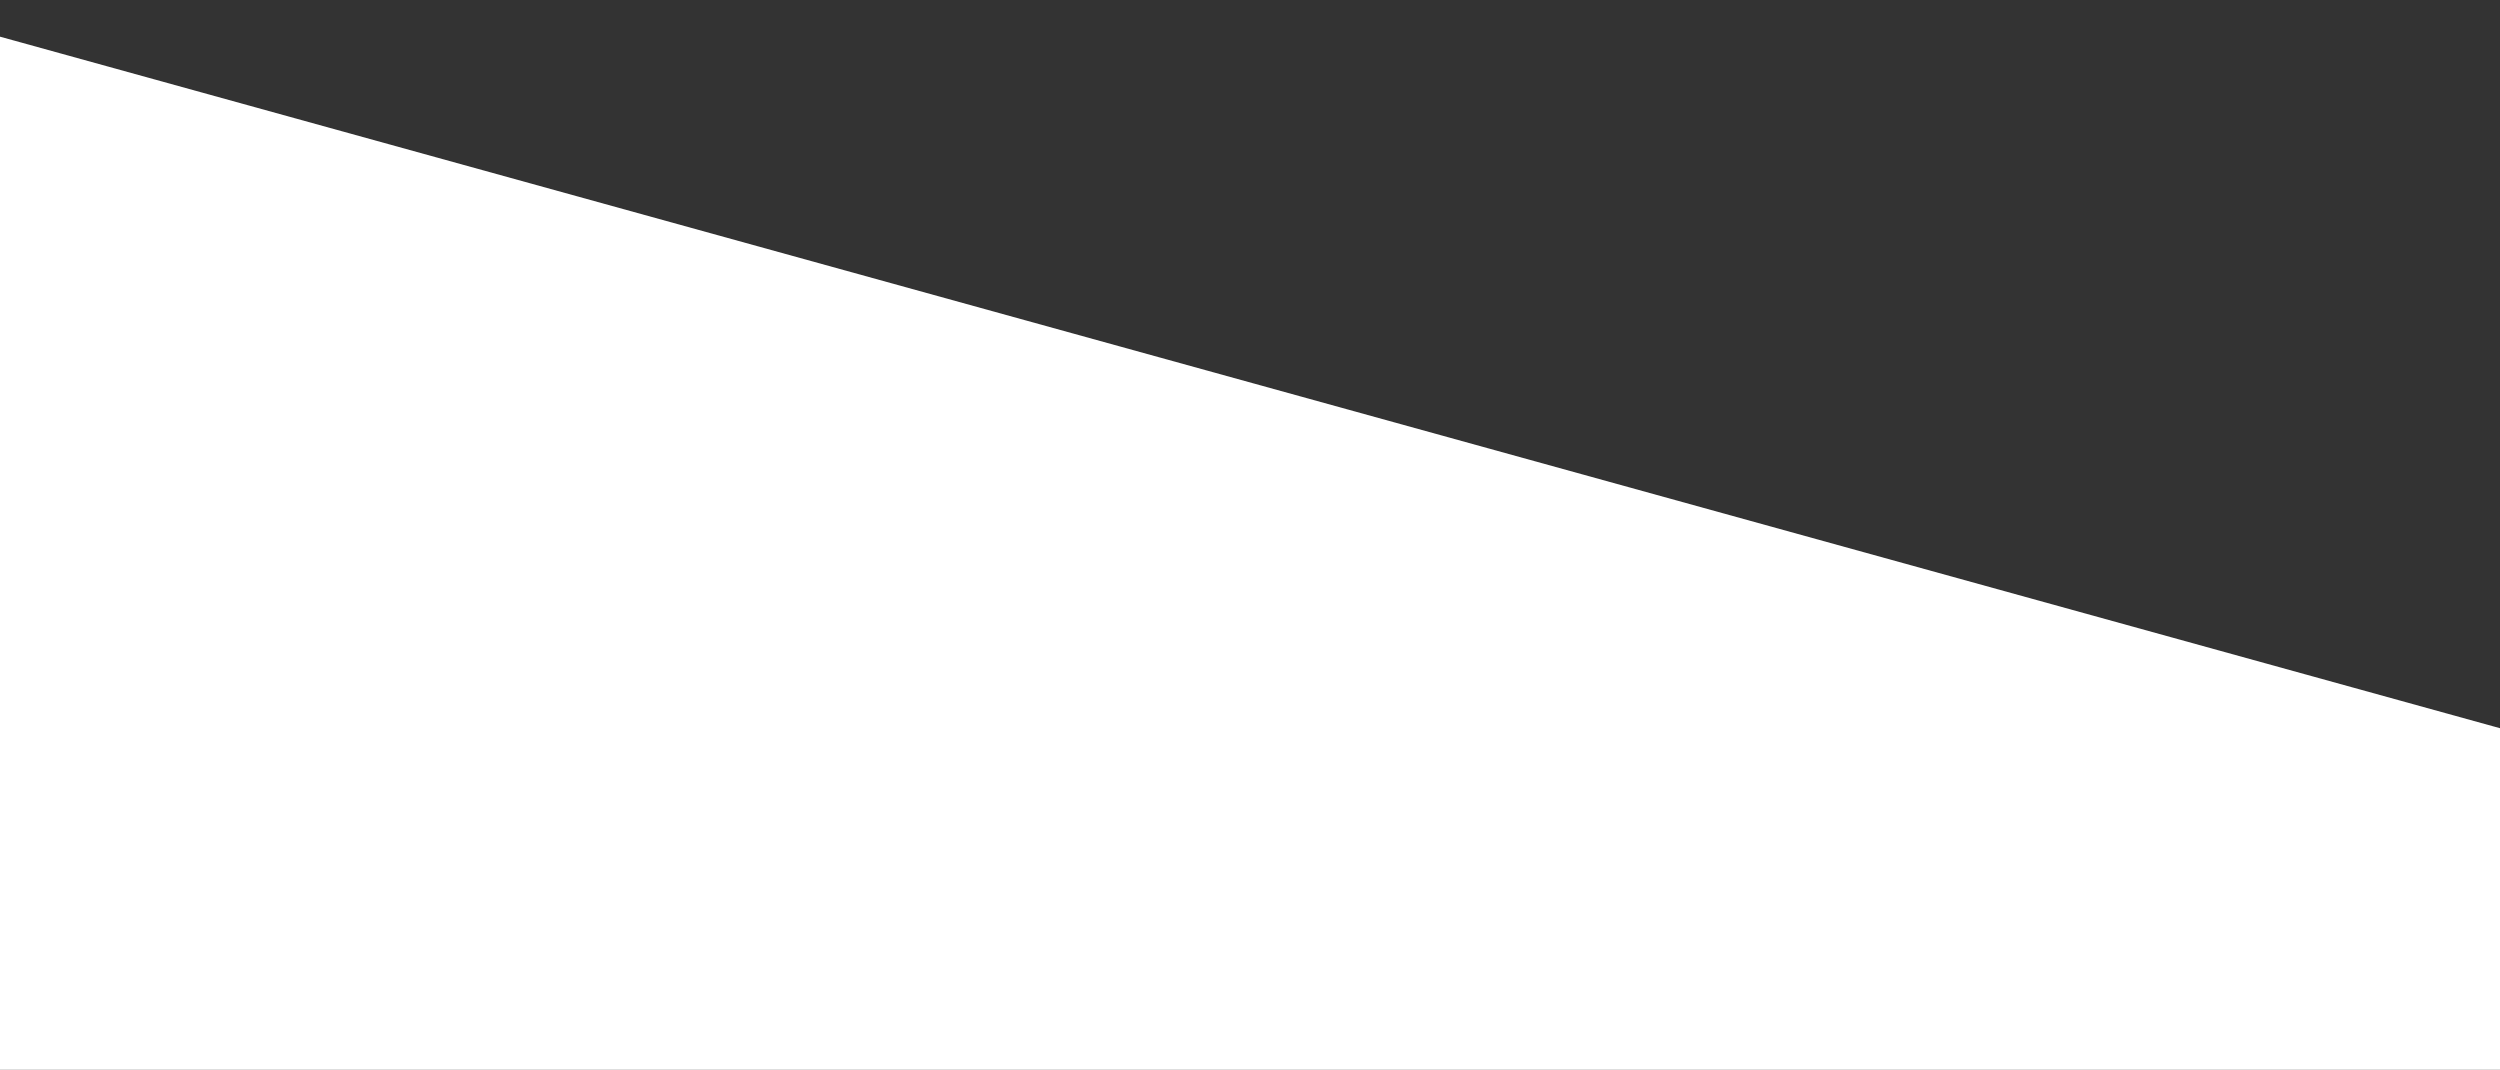<?xml version="1.0" encoding="utf-8"?>
<!-- Generator: Adobe Illustrator 24.3.0, SVG Export Plug-In . SVG Version: 6.00 Build 0)  -->
<svg version="1.1" id="Layer_1" xmlns="http://www.w3.org/2000/svg" xmlns:xlink="http://www.w3.org/1999/xlink" x="0px" y="0px"
	 viewBox="0 0 238.6 102.1" style="enable-background:new 0 0 238.6 102.1;" xml:space="preserve">
<rect x="0" y="0" width="238.6" height="102.1" fill="#333333" stroke="none"/>
<style type="text/css">
	.st0{fill:#FFFFFF;}
</style>
<polygon class="st0" points="0,3.5 238.6,69.5 238.6,102.1 0,102.1 "/>
</svg>
